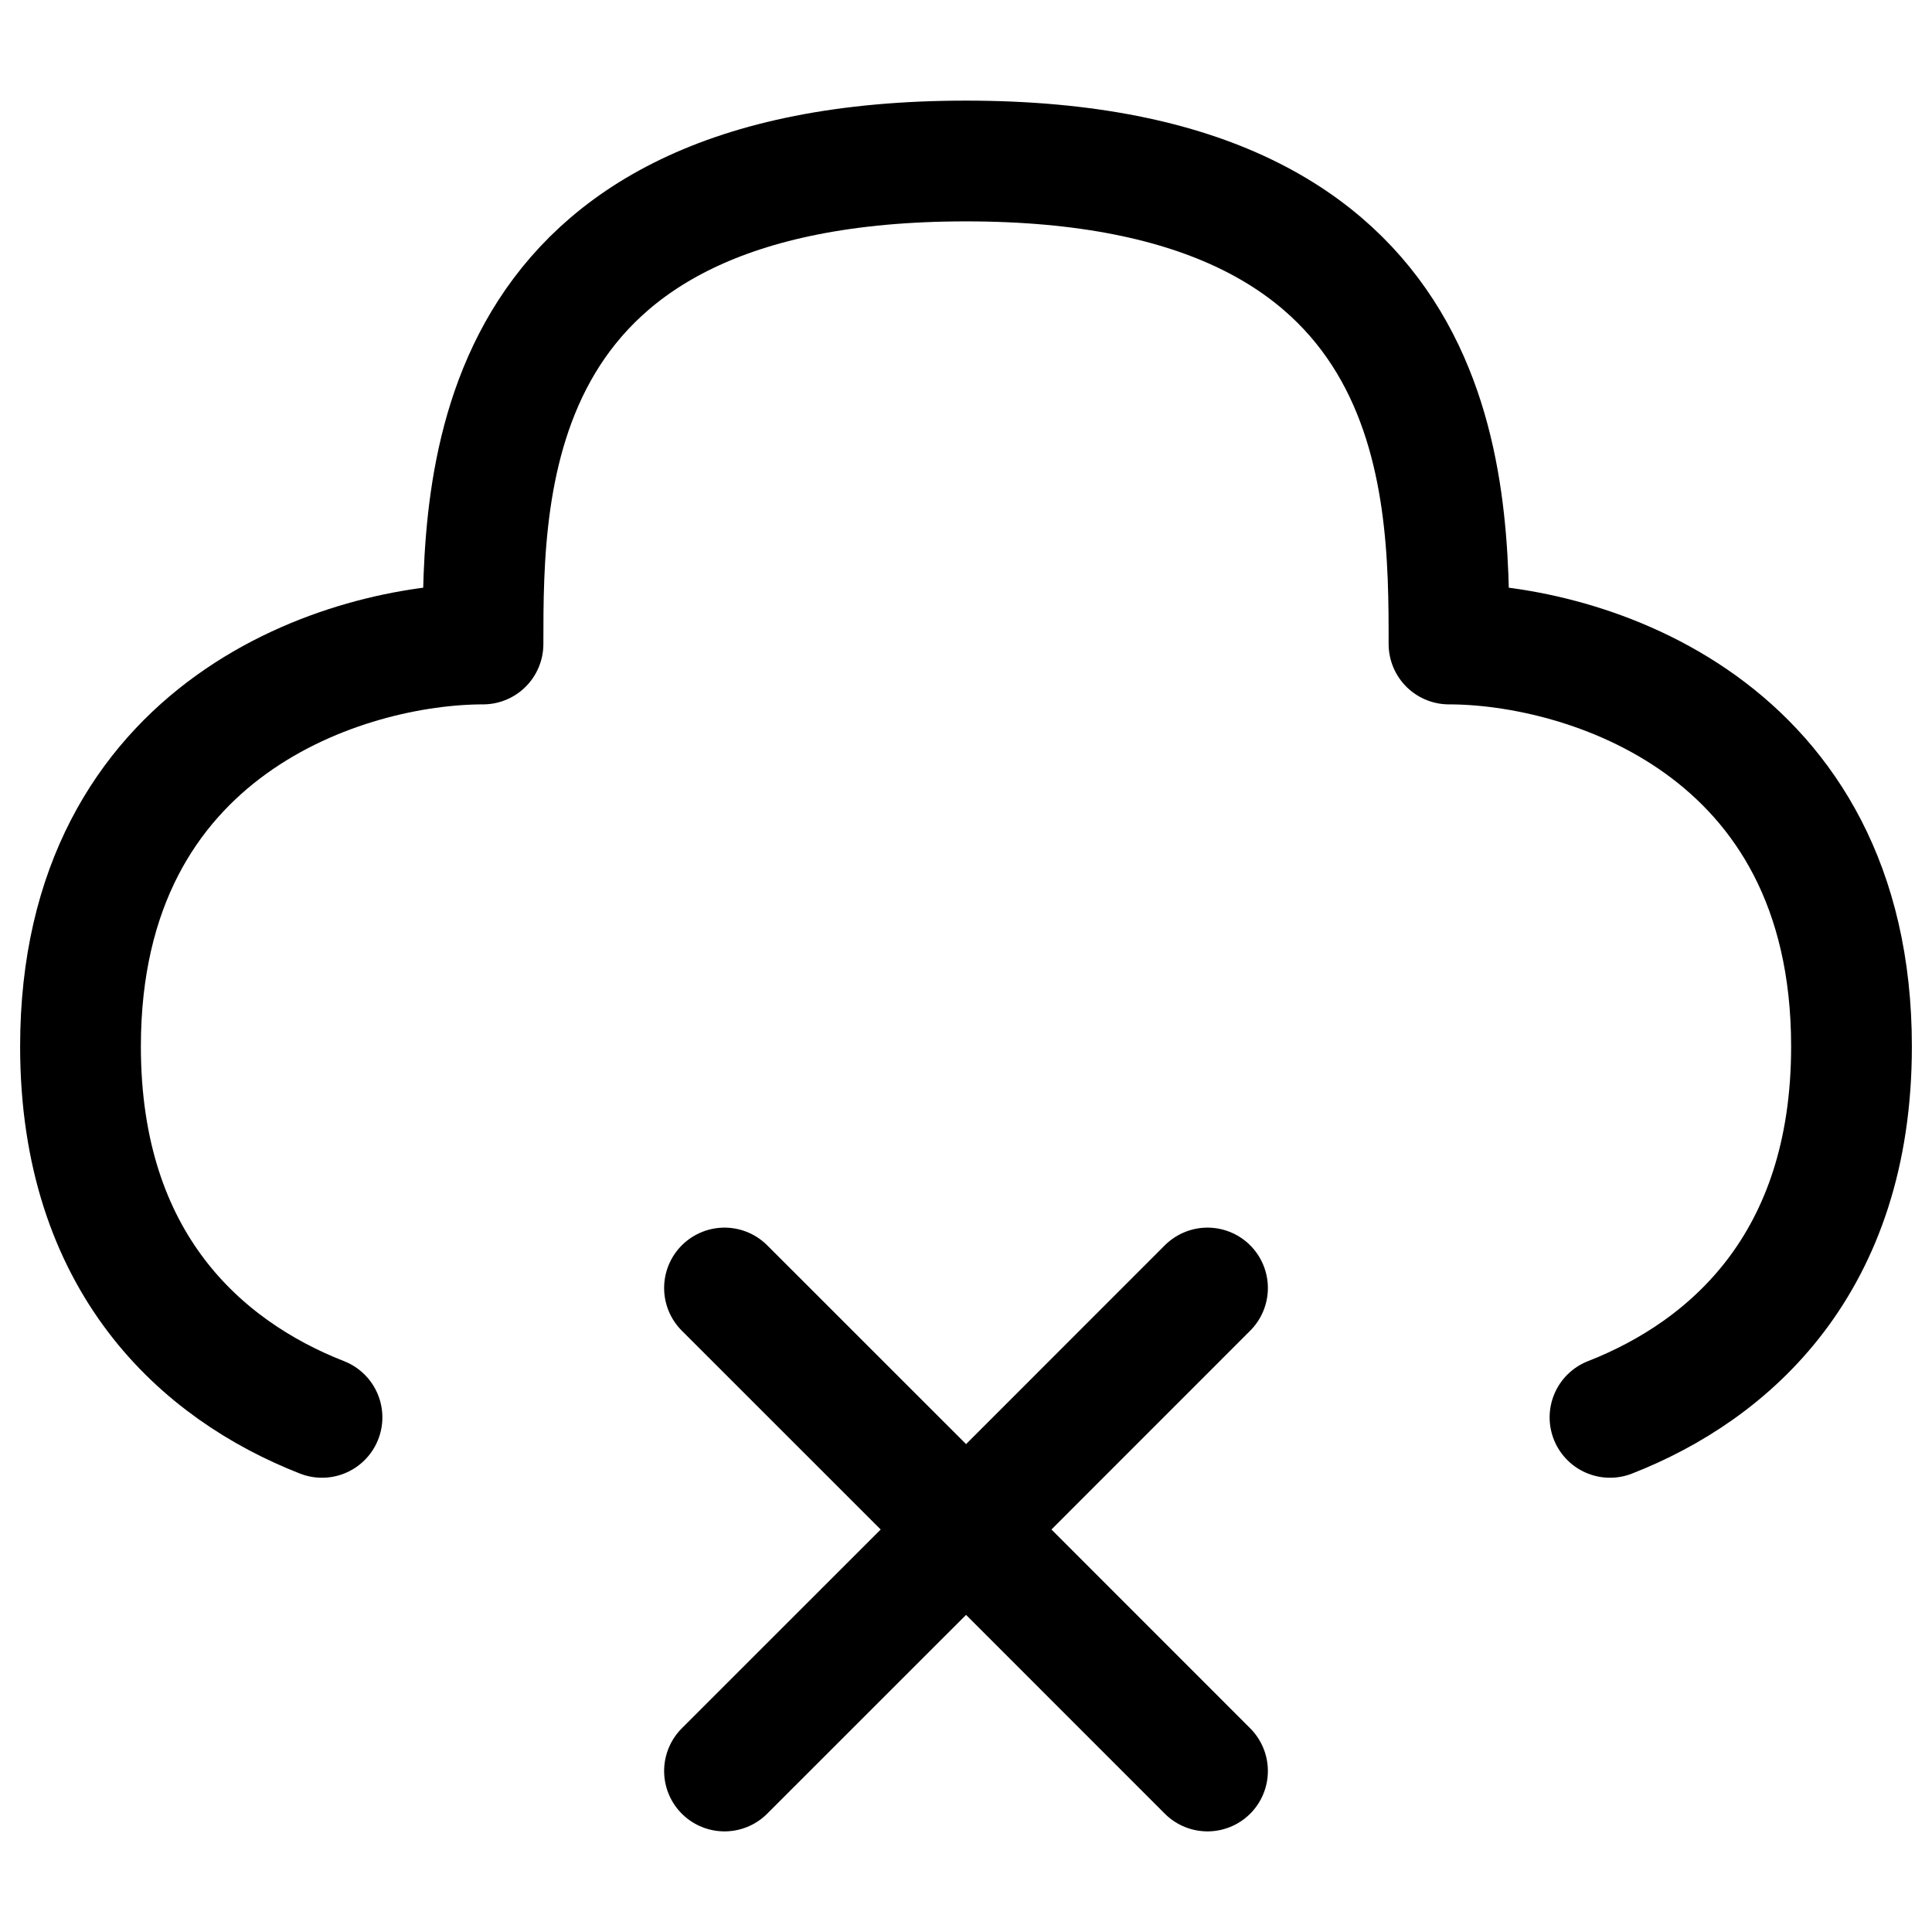 <svg width="24" height="24" viewBox="0 0 24 24" fill="none" xmlns="http://www.w3.org/2000/svg">
<g clip-path="url(#clip0_15_2092)">
<path d="M9 22L12.001 19M15 16L12.001 19M12.001 19L9 16M12.001 19L15 22" stroke="black" stroke-width="1.5" stroke-linecap="round" stroke-linejoin="round"/>
<path d="M20 17.607C21.494 17.022 23 15.689 23 13C23 9 19.667 8 18 8C18 6 18 2 12 2C6 2 6 6 6 8C4.333 8 1 9 1 13C1 15.689 2.506 17.022 4 17.607" stroke="black" stroke-width="1.5" stroke-linecap="round" stroke-linejoin="round"/>
</g>
<defs>
<clipPath id="clip0_15_2092">
<rect width="24" height="24" fill="white"/>
</clipPath>
</defs>
</svg>
